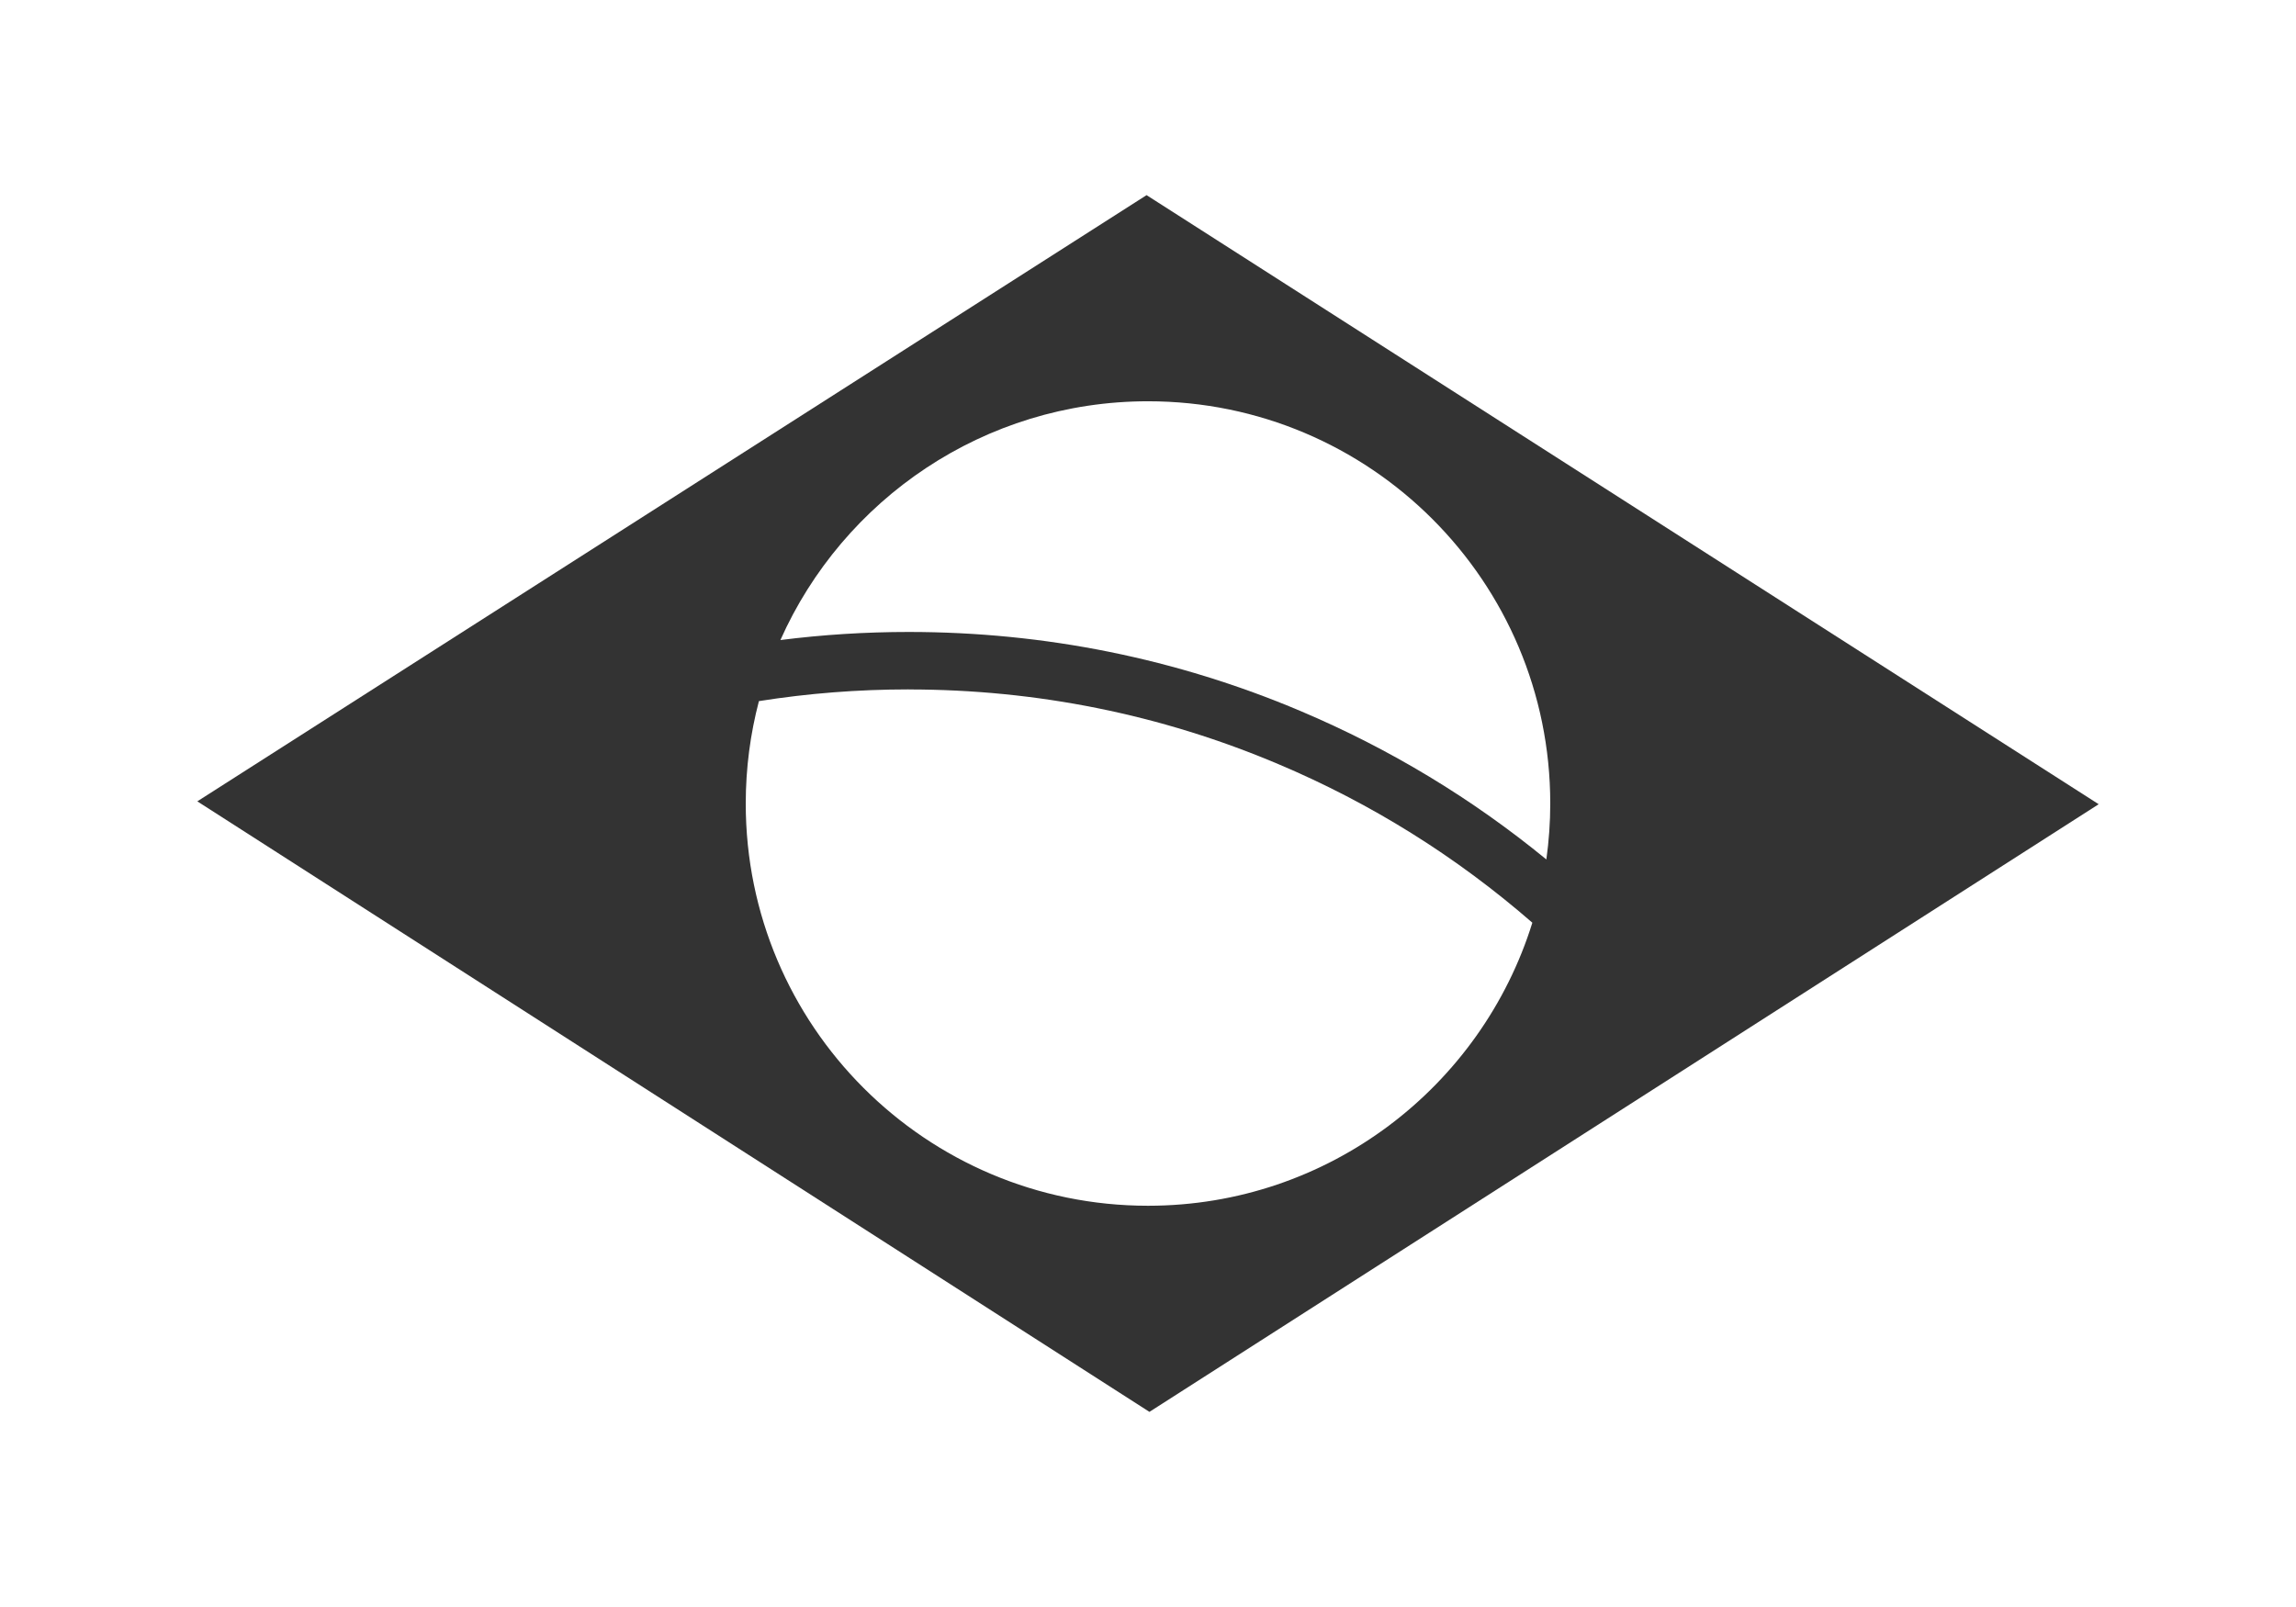 <svg xmlns="http://www.w3.org/2000/svg" id="Layer_1" width="32" height="22.4" x="0" y="0" enable-background="new 0 0 100 100" version="1.1" viewBox="0 0 32 22.4" xml:space="preserve"><rect x="0" y="0" width="32" height="22.4" fill="#333333" stroke="none"/><g id="circle" fill="#FFF" transform="matrix(0.32,0,0,0.32,-3.2e-4,-4.8)"><path id="circle-top" d="m39.58,45.03c-2.205,0-4.382,0.171-6.525,0.51-0.374,1.425-0.574,2.92-0.574,4.462,0,9.677,7.844,17.52,17.52,17.52,7.868,0,14.52-5.188,16.74-12.33-3.31-2.88-7.02-5.2-11.07-6.91-5.1-2.16-10.52-3.25-16.1-3.25z"/><path id="circle-bottom" d="m33.99,42.88c1.843-0.234,3.708-0.352,5.591-0.352,5.921,0,11.67,1.16,17.07,3.447,3.878,1.641,7.461,3.807,10.7,6.462,0.11-0.797,0.17-1.61,0.17-2.438,0-9.676-7.845-17.52-17.52-17.52-7.141,0.002-13.28,4.274-16.01,10.4z"/></g><path id="rectangle" fill="#FFF" d="M0,0v22.4h32v-22.4h-32zm16.02,19.68-13.27-8.51,13.23-8.45,13.27,8.49-13.23,8.47z"/></svg>